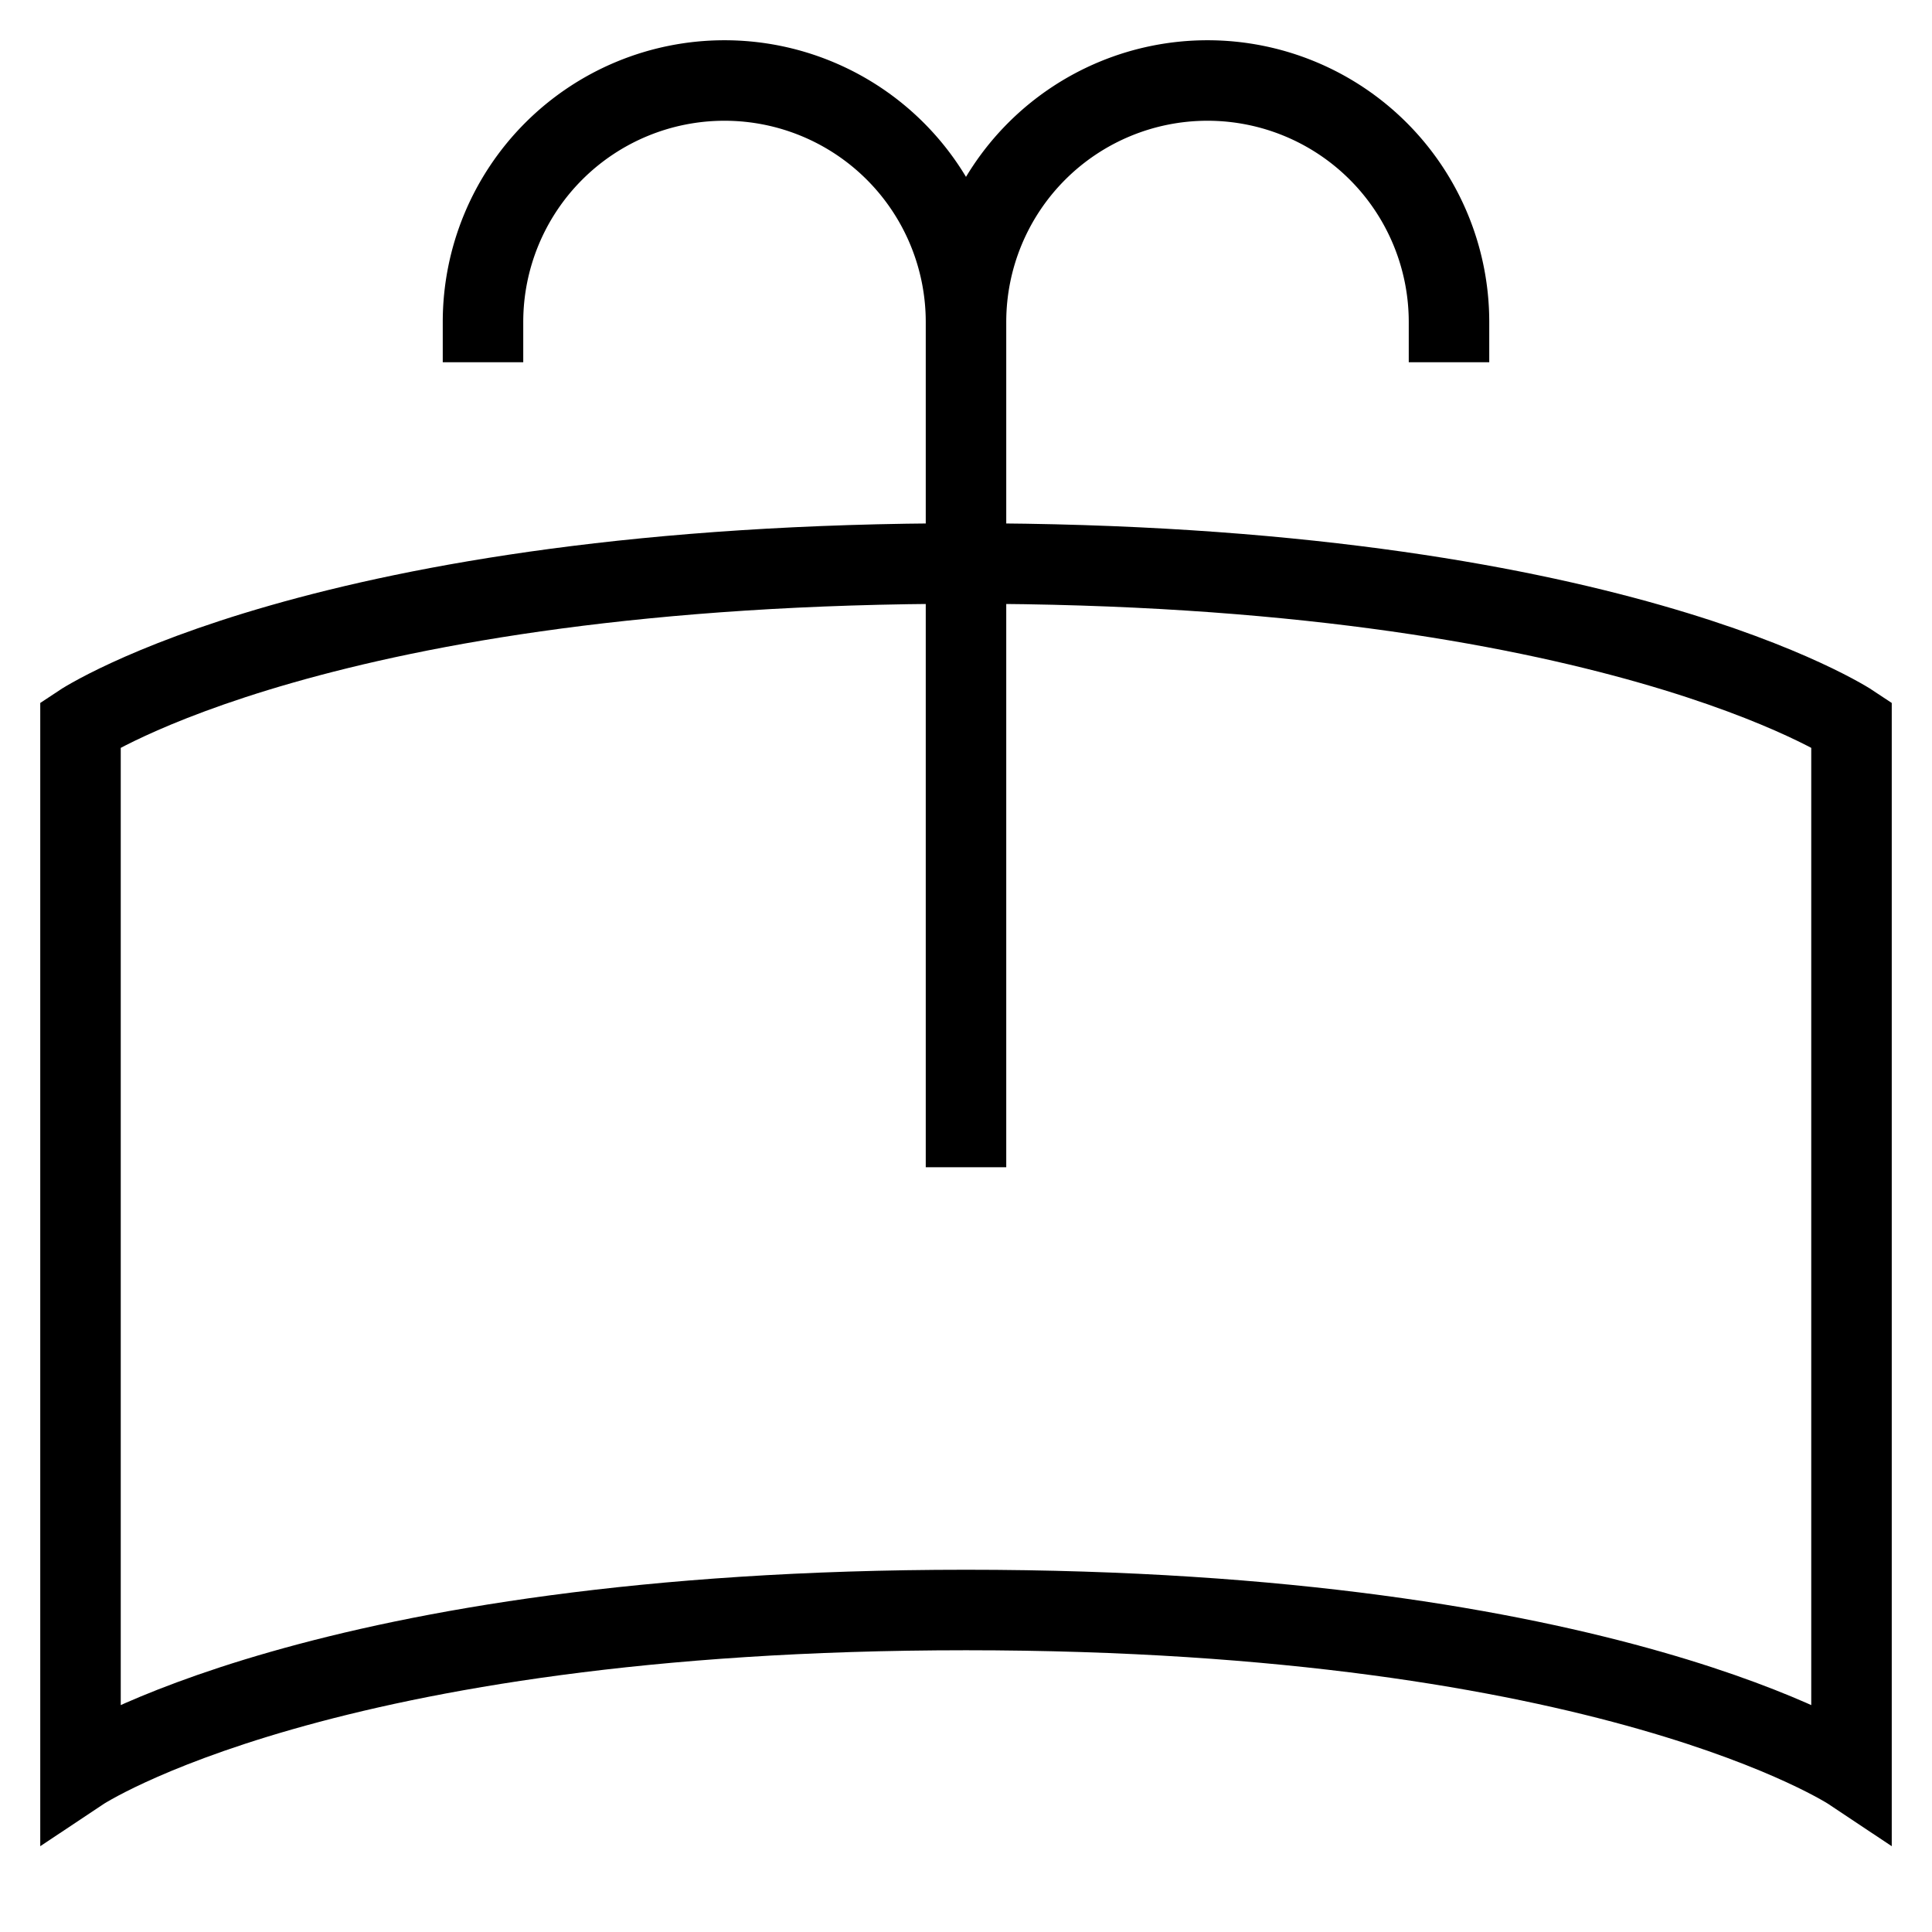 <svg id="nc_icon" xmlns="http://www.w3.org/2000/svg" xml:space="preserve" viewBox="0 0 24 24"><g fill="none" stroke="currentColor" stroke-linecap="square" stroke-miterlimit="10" class="nc-icon-wrapper"><path d="M23 22s-3-2-11-2-11 2-11 2V9s3-2 11-2 11 2 11 2Z" vector-effect="non-scaling-stroke"/><path d="M6 4a3 3 0 0 1 3-3h0a3 3 0 0 1 3 3v10M18 4a3 3 0 0 0-3-3h0a3 3 0 0 0-3 3" data-color="color-2" vector-effect="non-scaling-stroke"/></g></svg>
